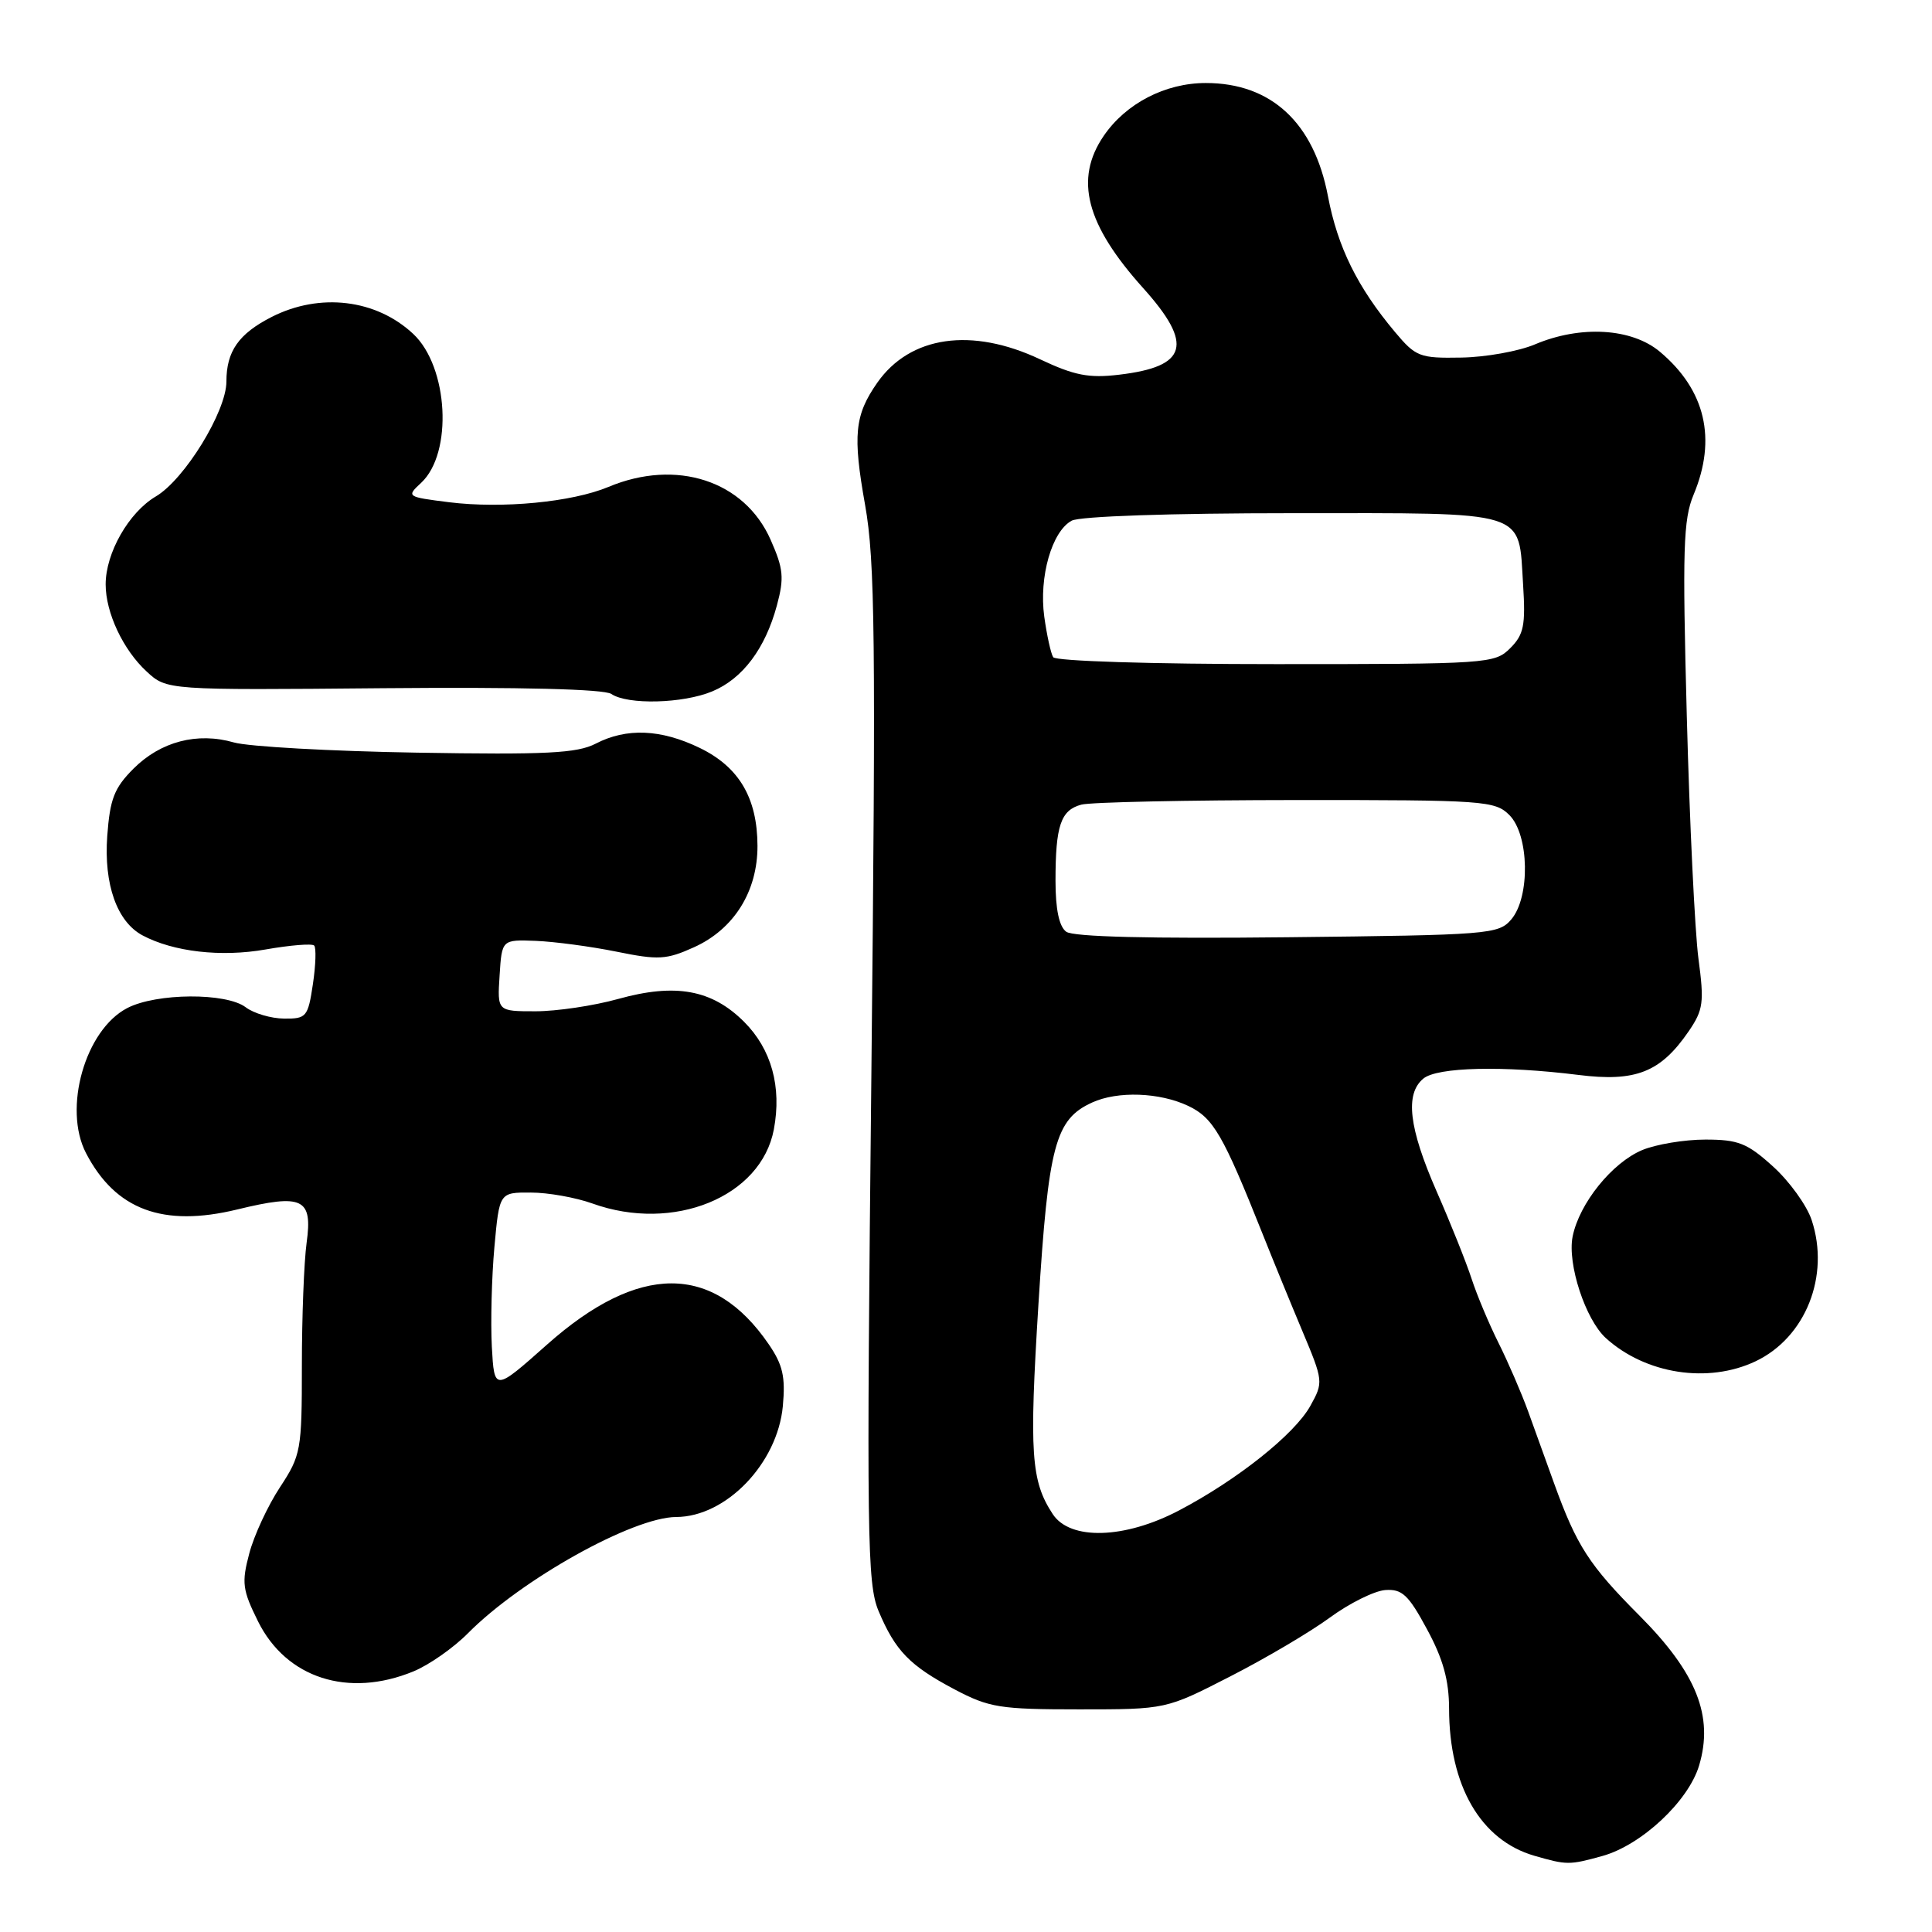 <?xml version="1.0" encoding="UTF-8" standalone="no"?>
<!DOCTYPE svg PUBLIC "-//W3C//DTD SVG 1.1//EN" "http://www.w3.org/Graphics/SVG/1.1/DTD/svg11.dtd" >
<svg xmlns="http://www.w3.org/2000/svg" xmlns:xlink="http://www.w3.org/1999/xlink" version="1.1" viewBox="0 0 256 256">
 <g >
 <path fill="currentColor"
d=" M 212.32 245.93 C 217.50 244.49 223.72 238.68 225.14 233.94 C 227.09 227.42 224.81 221.69 217.27 214.11 C 210.56 207.38 208.92 204.83 205.94 196.59 C 204.94 193.79 203.37 189.47 202.48 187.00 C 201.58 184.53 199.82 180.46 198.57 177.96 C 197.32 175.46 195.71 171.64 195.00 169.46 C 194.29 167.28 192.20 162.05 190.35 157.84 C 186.67 149.43 186.15 144.95 188.60 142.92 C 190.44 141.39 199.18 141.19 209.12 142.43 C 216.74 143.39 220.03 142.09 223.76 136.65 C 225.70 133.81 225.83 132.84 225.05 127.00 C 224.58 123.42 223.88 108.99 223.51 94.92 C 222.92 72.79 223.04 68.83 224.41 65.55 C 227.50 58.16 225.98 51.68 219.96 46.62 C 216.22 43.47 209.43 43.07 203.37 45.64 C 201.24 46.54 196.86 47.33 193.63 47.38 C 188.11 47.48 187.60 47.28 184.84 43.99 C 179.86 38.05 177.24 32.74 175.96 25.99 C 174.11 16.26 168.44 11.00 159.78 11.00 C 154.40 11.00 149.19 13.70 146.25 18.00 C 142.33 23.74 143.89 29.74 151.49 38.19 C 158.18 45.64 157.37 48.58 148.29 49.65 C 144.28 50.13 142.36 49.75 137.84 47.62 C 128.75 43.32 120.58 44.50 116.23 50.73 C 113.24 55.02 112.98 57.66 114.63 66.91 C 115.95 74.33 116.06 84.64 115.46 142.50 C 114.81 203.68 114.90 209.84 116.41 213.46 C 118.63 218.74 120.54 220.71 126.50 223.86 C 131.07 226.27 132.50 226.50 143.00 226.50 C 154.50 226.50 154.50 226.50 163.00 222.14 C 167.68 219.75 173.62 216.24 176.21 214.34 C 178.80 212.44 182.11 210.80 183.55 210.69 C 185.78 210.53 186.63 211.32 189.09 215.89 C 191.22 219.82 192.00 222.65 192.01 226.39 C 192.02 236.63 196.19 243.84 203.32 245.90 C 207.62 247.14 207.94 247.14 212.32 245.93 Z  M 54.78 221.47 C 56.83 220.63 60.08 218.36 62.00 216.42 C 69.06 209.29 83.87 201.03 89.60 201.01 C 96.21 200.99 103.02 193.91 103.73 186.32 C 104.09 182.43 103.73 180.84 101.84 178.09 C 94.47 167.35 84.62 167.38 72.49 178.16 C 65.50 184.37 65.50 184.37 65.17 178.44 C 65.00 175.17 65.15 169.24 65.51 165.25 C 66.17 158.00 66.17 158.00 70.34 158.02 C 72.63 158.02 76.30 158.68 78.50 159.47 C 89.25 163.34 100.86 158.60 102.54 149.65 C 103.60 144.01 102.22 139.02 98.60 135.40 C 94.33 131.13 89.51 130.25 81.90 132.37 C 78.67 133.27 73.75 134.00 70.96 134.00 C 65.89 134.00 65.89 134.00 66.20 129.25 C 66.50 124.50 66.50 124.50 71.00 124.67 C 73.47 124.77 78.28 125.41 81.69 126.10 C 87.23 127.23 88.30 127.17 91.95 125.52 C 97.25 123.13 100.39 118.12 100.37 112.07 C 100.35 105.73 97.92 101.62 92.71 99.10 C 87.57 96.61 83.01 96.42 78.93 98.54 C 76.46 99.81 72.41 100.02 55.23 99.73 C 43.83 99.54 32.92 98.93 31.00 98.38 C 26.15 96.98 21.29 98.25 17.69 101.85 C 15.13 104.41 14.57 105.87 14.21 110.79 C 13.75 117.19 15.50 122.13 18.88 123.94 C 22.97 126.12 29.29 126.85 35.19 125.81 C 38.44 125.24 41.34 125.00 41.63 125.29 C 41.91 125.58 41.84 127.88 41.46 130.41 C 40.81 134.75 40.60 135.00 37.64 134.97 C 35.91 134.95 33.63 134.28 32.56 133.47 C 29.98 131.51 20.73 131.57 16.87 133.57 C 11.29 136.45 8.32 146.88 11.40 152.80 C 15.31 160.31 21.59 162.65 31.44 160.26 C 40.12 158.15 41.44 158.78 40.63 164.66 C 40.28 167.20 40.00 174.54 40.00 180.97 C 40.00 192.19 39.88 192.83 37.09 197.08 C 35.49 199.51 33.66 203.45 33.03 205.84 C 32.00 209.72 32.12 210.67 34.19 214.84 C 37.93 222.37 46.15 225.02 54.78 221.47 Z  M 232.62 180.38 C 239.25 177.23 242.50 169.07 240.06 161.68 C 239.42 159.73 237.11 156.53 234.94 154.57 C 231.52 151.47 230.33 151.00 225.97 151.00 C 223.20 151.00 219.43 151.63 217.60 152.39 C 213.60 154.07 209.26 159.46 208.38 163.85 C 207.66 167.47 210.08 174.85 212.79 177.31 C 218.06 182.08 226.33 183.36 232.62 180.38 Z  M 94.38 91.61 C 98.40 89.94 101.40 85.94 102.94 80.23 C 103.93 76.56 103.81 75.36 102.11 71.52 C 98.65 63.69 89.62 60.75 80.62 64.52 C 75.78 66.54 66.55 67.42 59.52 66.55 C 53.88 65.84 53.83 65.81 55.81 63.97 C 60.03 60.03 59.42 48.62 54.76 44.25 C 49.84 39.64 42.38 38.75 35.99 42.00 C 31.62 44.23 30.00 46.55 30.00 50.56 C 30.00 54.51 24.46 63.53 20.65 65.78 C 17.07 67.89 14.00 73.27 14.00 77.43 C 14.00 81.19 16.31 86.10 19.42 88.97 C 22.10 91.45 22.10 91.45 50.80 91.19 C 69.02 91.03 80.05 91.31 81.00 91.95 C 83.16 93.42 90.51 93.23 94.38 91.61 Z  M 139.49 200.62 C 136.61 196.24 136.37 192.59 137.60 172.80 C 138.92 151.71 139.82 148.32 144.71 146.09 C 148.10 144.54 153.65 144.74 157.45 146.54 C 160.77 148.12 162.05 150.33 167.30 163.50 C 168.61 166.80 170.97 172.56 172.54 176.30 C 175.36 183.01 175.37 183.15 173.62 186.30 C 171.53 190.05 163.96 196.08 156.25 200.13 C 149.03 203.93 141.79 204.14 139.49 200.62 Z  M 141.28 123.46 C 140.34 122.77 139.86 120.49 139.86 116.72 C 139.86 109.40 140.55 107.35 143.28 106.62 C 144.50 106.29 157.31 106.02 171.75 106.01 C 196.68 106.00 198.10 106.10 200.00 108.00 C 202.63 110.63 202.78 118.86 200.25 121.83 C 198.57 123.80 197.32 123.90 170.60 124.19 C 152.40 124.39 142.20 124.14 141.28 123.46 Z  M 139.55 87.08 C 139.24 86.58 138.71 84.16 138.37 81.71 C 137.65 76.44 139.38 70.40 142.01 68.99 C 143.11 68.41 155.07 68.00 171.31 68.00 C 202.88 68.00 201.18 67.47 201.82 77.50 C 202.16 82.87 201.91 84.09 200.11 85.89 C 198.06 87.94 197.17 88.00 169.06 88.00 C 152.59 88.00 139.87 87.60 139.55 87.08 Z "/>
</g>
</svg>